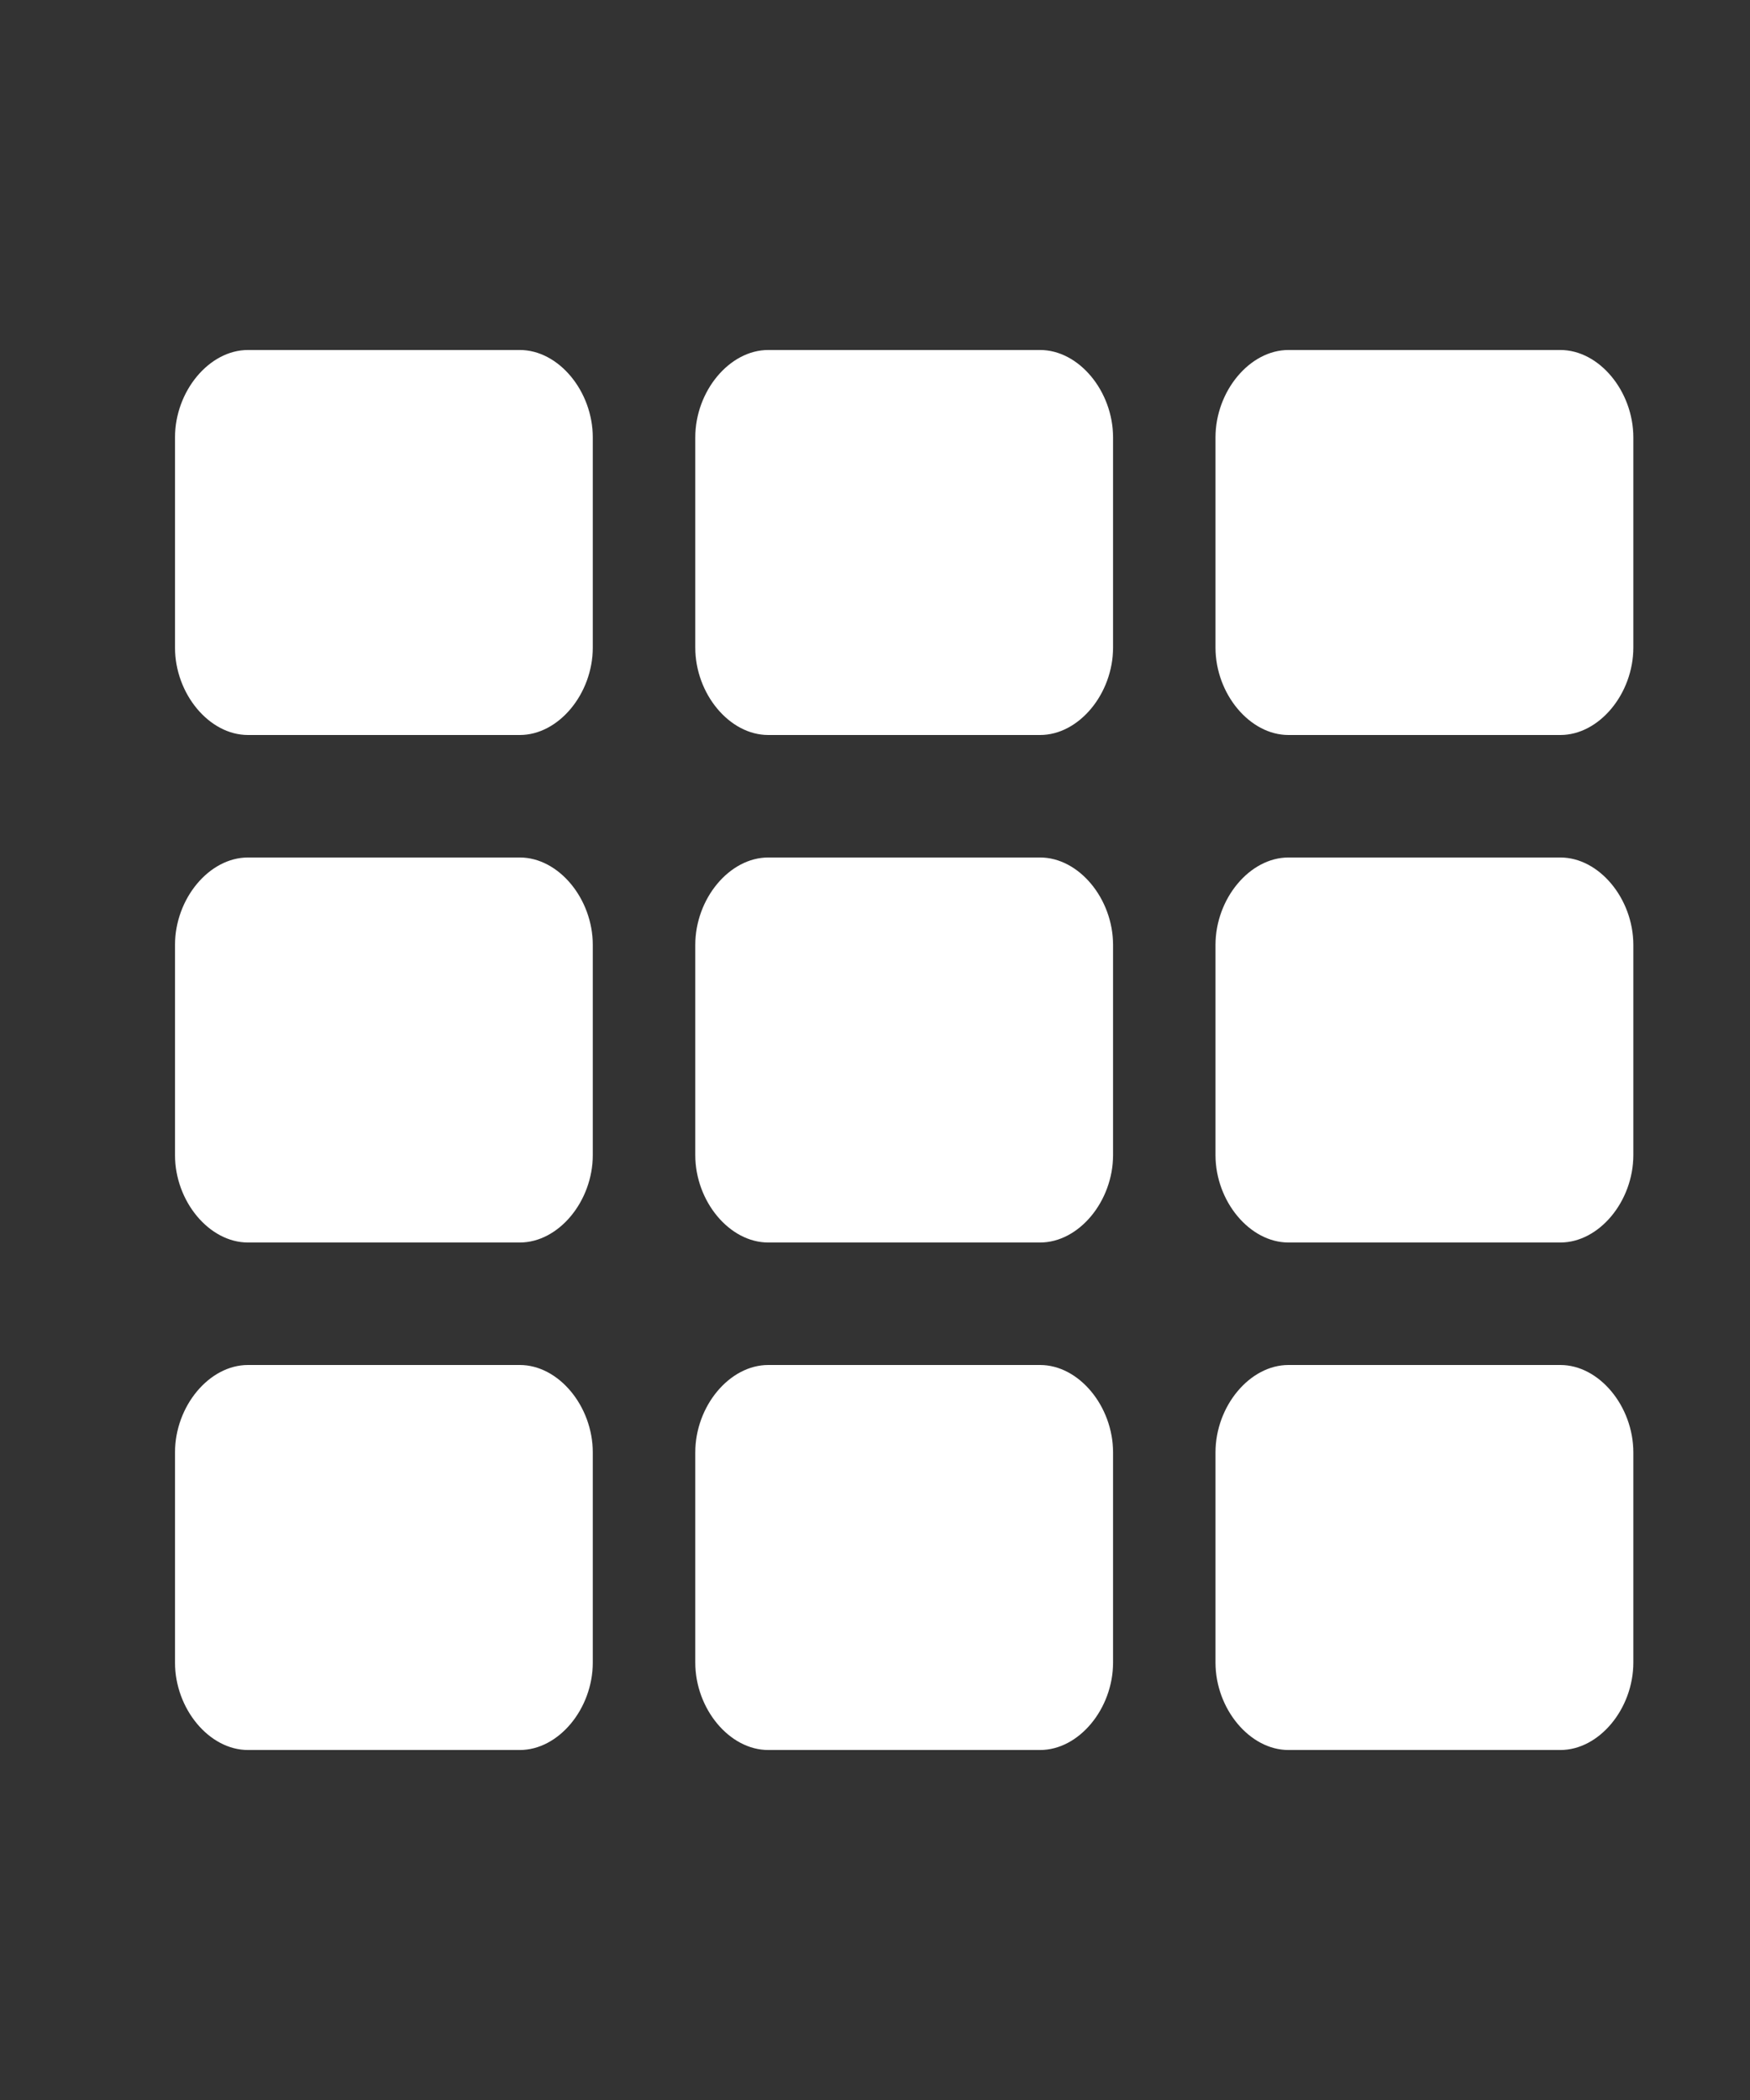 <svg width="30" height="36" viewBox="0 0 30 36" fill="none" xmlns="http://www.w3.org/2000/svg">
<rect x="0" y="0" width="30" height="36" fill="#333333" stroke="none"/>
<path d="M19.081 24.9C19.081 24.105 18.494 23.4 17.831 23.4H13.169C12.506 23.4 11.919 24.105 11.919 24.9V28.5C11.919 29.295 12.506 30 13.169 30H17.831C18.494 30 19.081 29.295 19.081 28.5V24.9ZM10.162 24.9C10.162 24.105 9.575 23.4 8.912 23.4H4.25C3.587 23.4 3 24.105 3 24.9V28.5C3 29.295 3.587 30 4.25 30H8.912C9.575 30 10.162 29.295 10.162 28.5V24.9ZM28 24.9C28 24.105 27.413 23.4 26.75 23.4H22.087C21.425 23.4 20.837 24.105 20.837 24.9V28.5C20.837 29.295 21.425 30 22.087 30H26.75C27.413 30 28 29.295 28 28.5V24.9ZM19.081 16.2C19.081 15.405 18.494 14.7 17.831 14.7H13.169C12.506 14.7 11.919 15.405 11.919 16.2V19.8C11.919 20.595 12.506 21.3 13.169 21.3H17.831C18.494 21.3 19.081 20.595 19.081 19.8V16.2ZM10.162 16.2C10.162 15.405 9.575 14.7 8.912 14.7H4.25C3.587 14.7 3 15.405 3 16.2V19.8C3 20.595 3.587 21.3 4.25 21.3H8.912C9.575 21.3 10.162 20.595 10.162 19.8V16.2ZM28 16.2C28 15.405 27.413 14.7 26.75 14.7H22.087C21.425 14.7 20.837 15.405 20.837 16.2V19.8C20.837 20.595 21.425 21.3 22.087 21.3H26.75C27.413 21.3 28 20.595 28 19.8V16.2ZM19.081 7.5C19.081 6.705 18.494 6 17.831 6H13.169C12.506 6 11.919 6.705 11.919 7.5V11.1C11.919 11.895 12.506 12.6 13.169 12.6H17.831C18.494 12.6 19.081 11.895 19.081 11.1V7.5ZM10.162 7.5C10.162 6.705 9.575 6 8.912 6H4.25C3.587 6 3 6.705 3 7.5V11.1C3 11.895 3.587 12.6 4.25 12.6H8.912C9.575 12.6 10.162 11.895 10.162 11.1V7.5ZM28 7.5C28 6.705 27.413 6 26.75 6H22.087C21.425 6 20.837 6.705 20.837 7.5V11.1C20.837 11.895 21.425 12.6 22.087 12.6H26.75C27.413 12.6 28 11.895 28 11.1V7.5Z" fill="white"/>
</svg>
